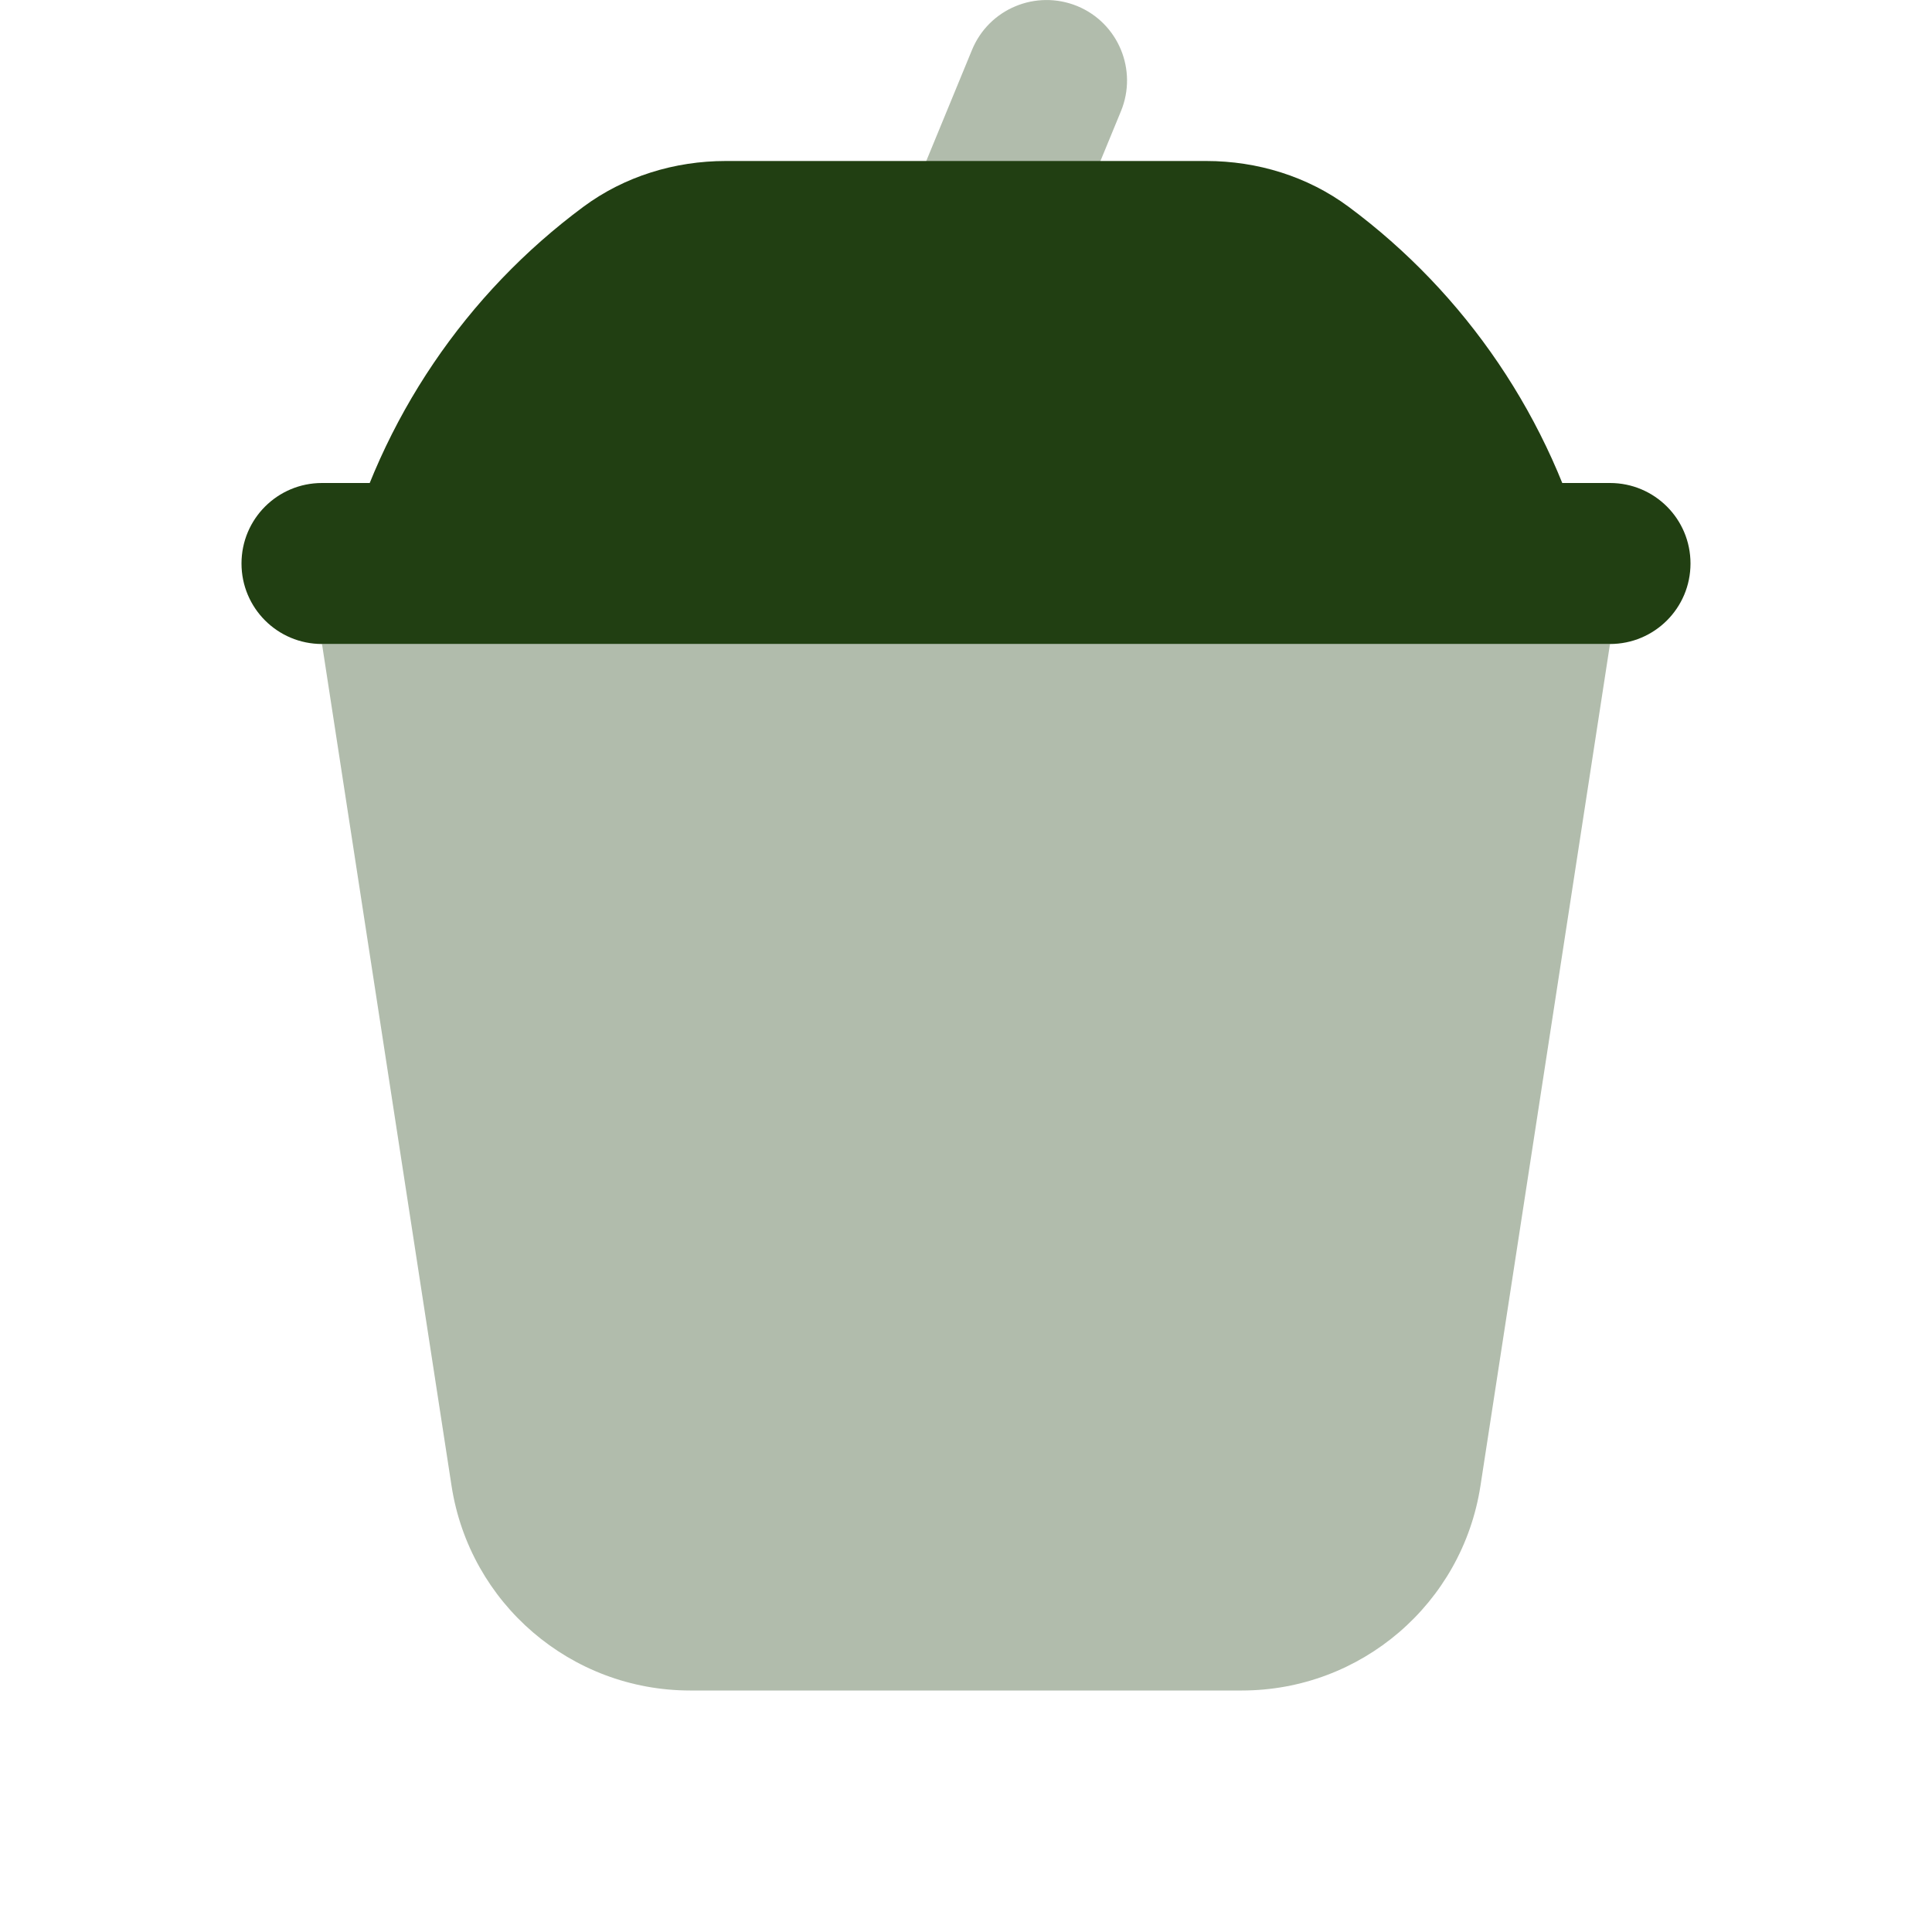 <svg width="24" height="24" viewBox="0 0 24 24" fill="none" xmlns="http://www.w3.org/2000/svg">
<g filter="url(#filter0_bii_71_1292)">
<path opacity="0.35" d="M11.489 5.669C11.362 5.669 11.233 5.645 11.108 5.594C10.597 5.384 10.354 4.799 10.564 4.288L12.075 0.619C12.286 0.108 12.869 -0.133 13.381 0.075C13.892 0.285 14.135 0.87 13.925 1.381L12.414 5.05C12.255 5.436 11.882 5.669 11.489 5.669Z" fill="#213F12"/>
<path opacity="0.35" d="M4 8L5.609 18.456C5.834 19.92 7.093 21 8.574 21H15.426C16.907 21 18.166 19.92 18.391 18.456L20 8H4Z" fill="#213F12"/>
<path d="M20 8H4C3.447 8 3 7.553 3 7C3 6.447 3.447 6 4 6H20C20.553 6 21 6.447 21 7C21 7.553 20.553 8 20 8Z" fill="#213F12"/>
<path d="M19.737 7C19.272 5.2 18.202 3.643 16.752 2.568C16.243 2.191 15.619 2 14.985 2H9.015C8.381 2 7.757 2.191 7.248 2.568C5.797 3.643 4.728 5.2 4.263 7H19.737Z" fill="#213F12"/>
</g>
<defs>
<filter id="filter0_bii_71_1292" x="-12" y="-12" width="48" height="48" filterUnits="userSpaceOnUse" color-interpolation-filters="sRGB">
<feFlood flood-opacity="0" result="BackgroundImageFix"/>
<feGaussianBlur in="BackgroundImageFix" stdDeviation="6"/>
<feComposite in2="SourceAlpha" operator="in" result="effect1_backgroundBlur_71_1292"/>
<feBlend mode="normal" in="SourceGraphic" in2="effect1_backgroundBlur_71_1292" result="shape"/>
<feColorMatrix in="SourceAlpha" type="matrix" values="0 0 0 0 0 0 0 0 0 0 0 0 0 0 0 0 0 0 127 0" result="hardAlpha"/>
<feOffset dx="-1.25" dy="1.25"/>
<feGaussianBlur stdDeviation="0.625"/>
<feComposite in2="hardAlpha" operator="arithmetic" k2="-1" k3="1"/>
<feColorMatrix type="matrix" values="0 0 0 0 1 0 0 0 0 1 0 0 0 0 1 0 0 0 0.1 0"/>
<feBlend mode="normal" in2="shape" result="effect2_innerShadow_71_1292"/>
<feColorMatrix in="SourceAlpha" type="matrix" values="0 0 0 0 0 0 0 0 0 0 0 0 0 0 0 0 0 0 127 0" result="hardAlpha"/>
<feOffset dx="1.25" dy="-1.25"/>
<feGaussianBlur stdDeviation="0.625"/>
<feComposite in2="hardAlpha" operator="arithmetic" k2="-1" k3="1"/>
<feColorMatrix type="matrix" values="0 0 0 0 0.76 0 0 0 0 0.76 0 0 0 0 0.76 0 0 0 0.096 0"/>
<feBlend mode="normal" in2="effect2_innerShadow_71_1292" result="effect3_innerShadow_71_1292"/>
</filter>
</defs>
</svg>
